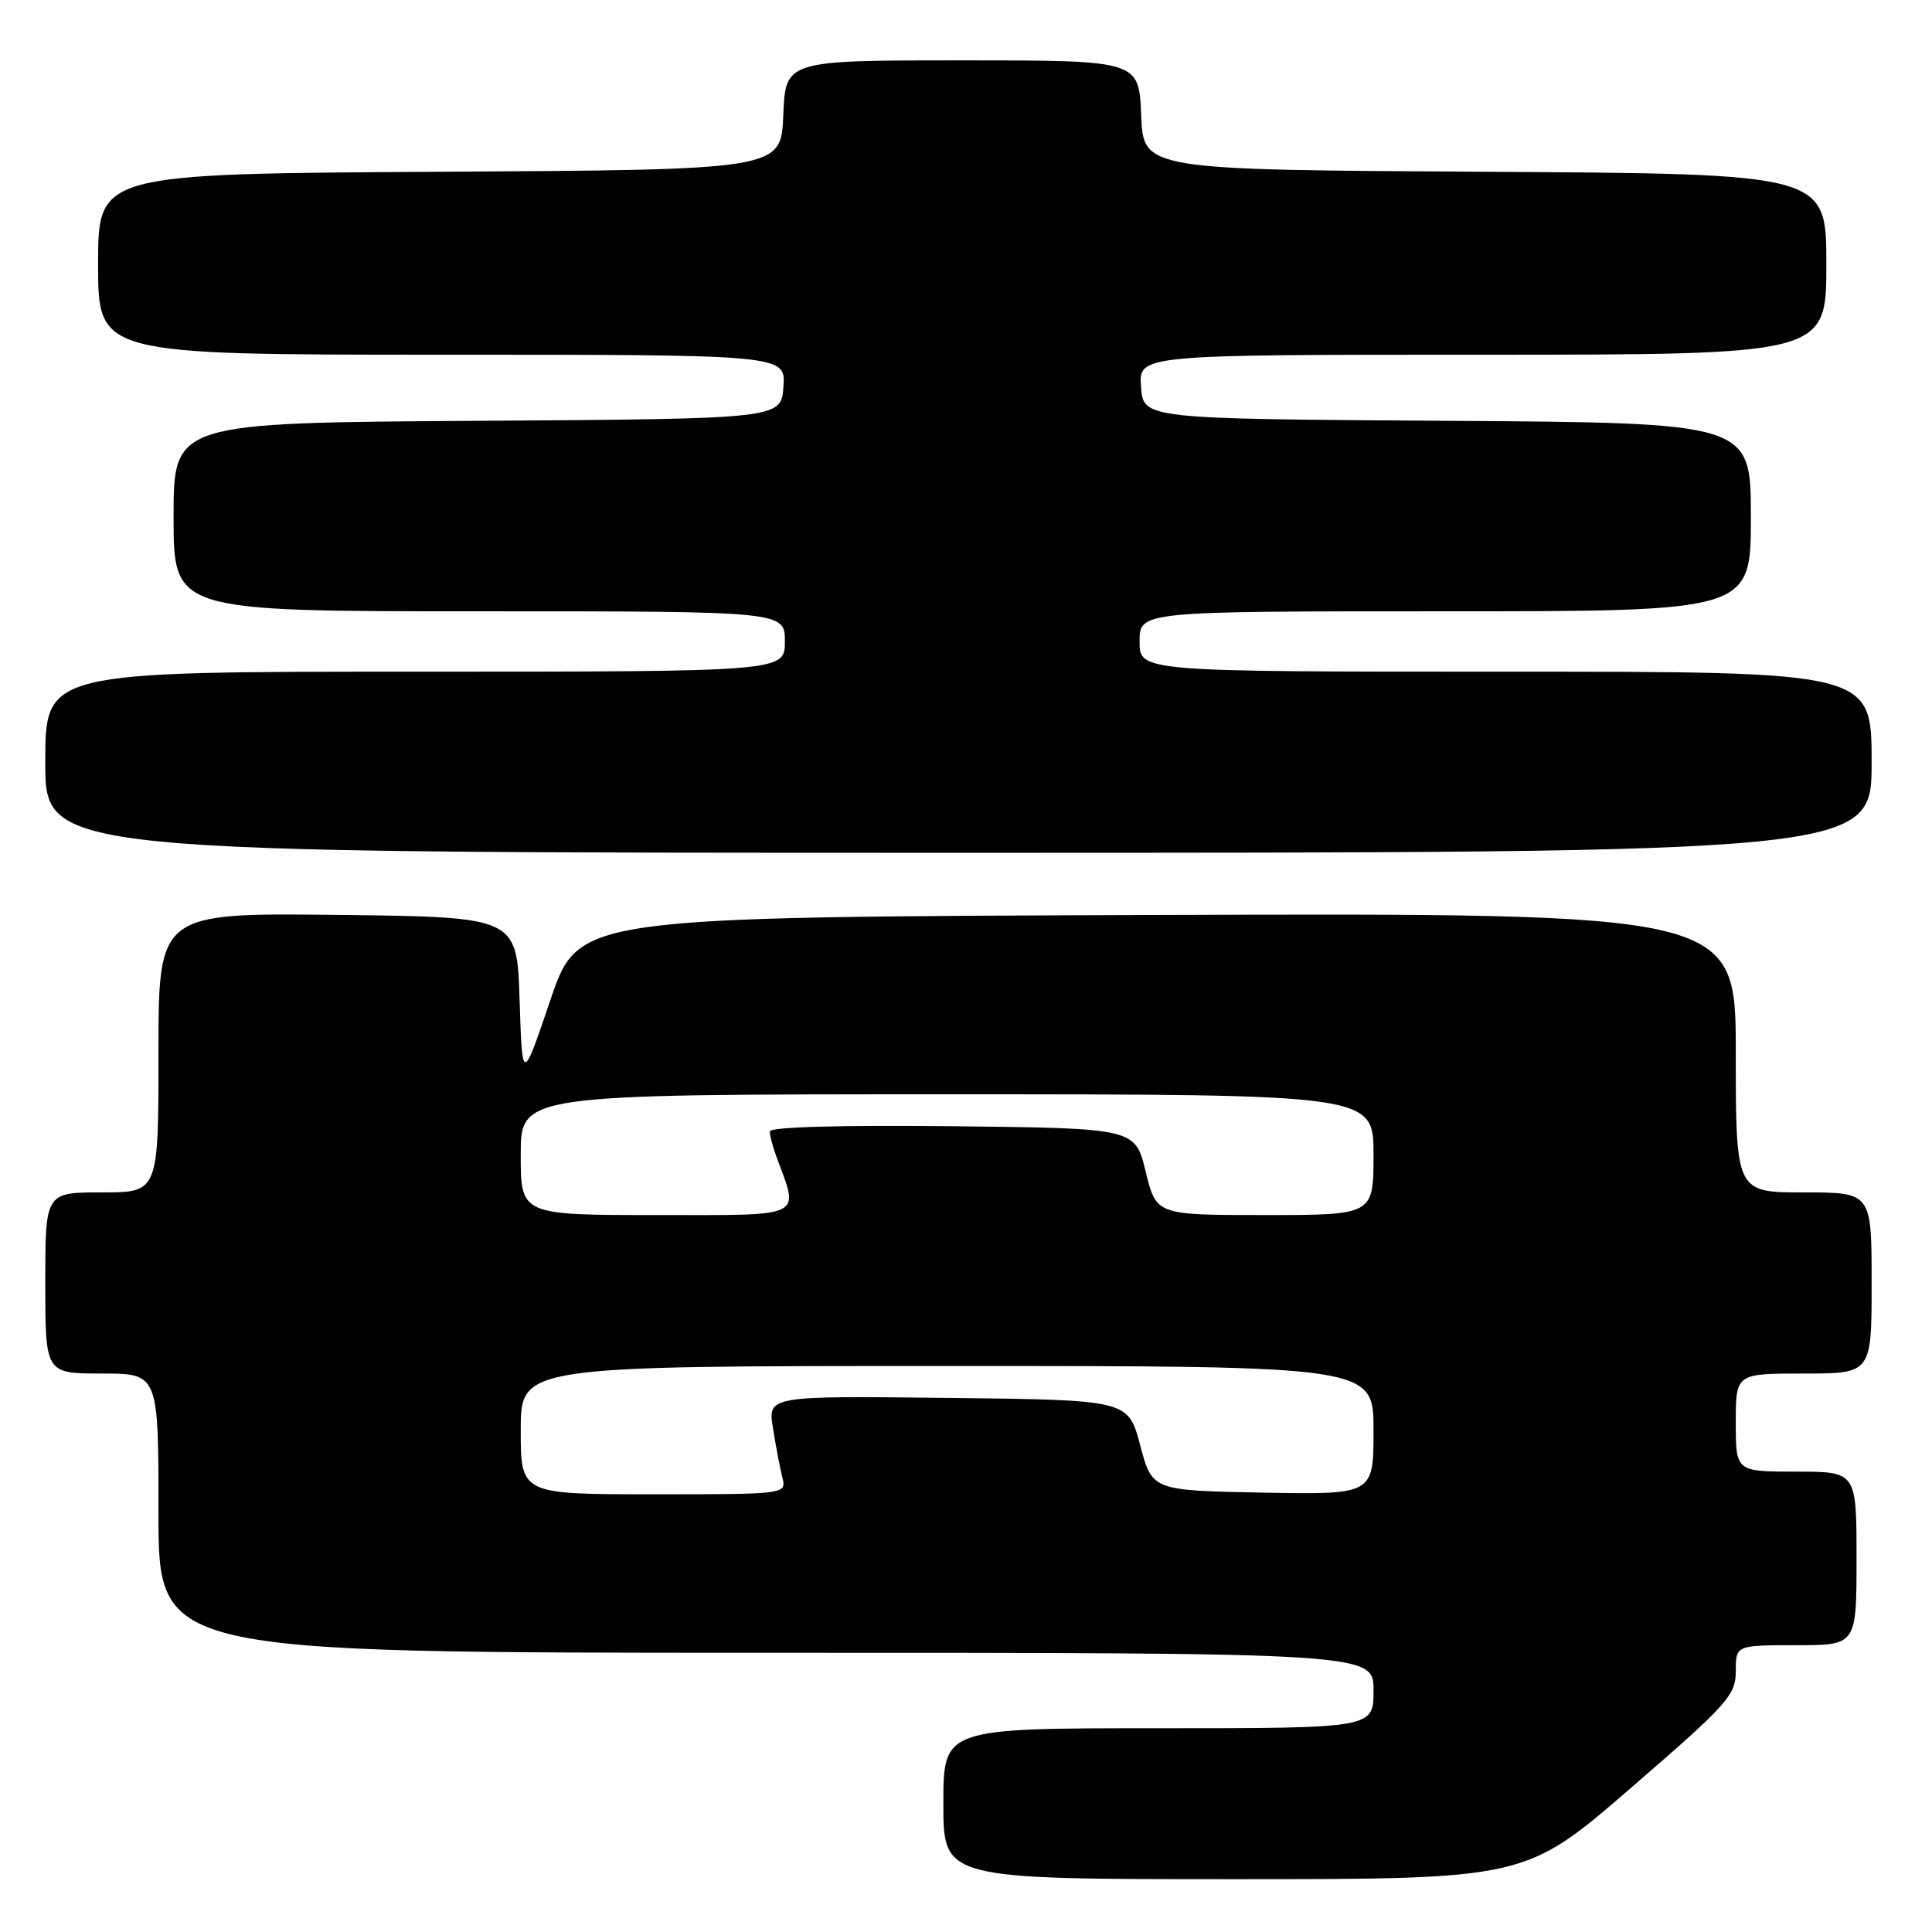 <?xml version="1.0" encoding="UTF-8" standalone="no"?>
<!DOCTYPE svg PUBLIC "-//W3C//DTD SVG 1.1//EN" "http://www.w3.org/Graphics/SVG/1.1/DTD/svg11.dtd" >
<svg xmlns="http://www.w3.org/2000/svg" xmlns:xlink="http://www.w3.org/1999/xlink" version="1.1" viewBox="0 0 256 256">
 <g >
 <path fill="currentColor"
d=" M 216.06 236.95 C 228.95 225.80 230.00 224.63 230.00 221.45 C 230.00 218.00 230.00 218.00 238.00 218.00 C 246.00 218.00 246.00 218.00 246.00 206.50 C 246.00 195.00 246.00 195.00 238.00 195.00 C 230.00 195.00 230.00 195.00 230.00 188.50 C 230.00 182.00 230.00 182.00 239.00 182.00 C 248.00 182.00 248.00 182.00 248.00 170.00 C 248.00 158.00 248.00 158.00 239.00 158.00 C 230.00 158.00 230.00 158.00 230.00 139.49 C 230.00 120.99 230.00 120.99 153.33 121.24 C 76.67 121.50 76.67 121.50 72.93 132.50 C 69.20 143.50 69.20 143.50 68.85 132.50 C 68.50 121.50 68.50 121.50 44.75 121.23 C 21.00 120.96 21.00 120.96 21.00 139.48 C 21.00 158.00 21.00 158.00 13.50 158.00 C 6.00 158.00 6.00 158.00 6.00 170.00 C 6.00 182.00 6.00 182.00 13.50 182.00 C 21.00 182.00 21.00 182.00 21.00 200.50 C 21.00 219.00 21.00 219.00 101.50 219.00 C 182.00 219.00 182.00 219.00 182.00 224.00 C 182.00 229.00 182.00 229.00 153.50 229.00 C 125.00 229.00 125.00 229.00 125.00 239.00 C 125.00 249.00 125.00 249.00 163.56 249.00 C 202.12 249.00 202.12 249.00 216.06 236.95 Z  M 248.00 101.00 C 248.00 89.00 248.00 89.00 199.50 89.00 C 151.00 89.00 151.00 89.00 151.00 85.00 C 151.00 81.00 151.00 81.00 191.50 81.00 C 232.00 81.00 232.00 81.00 232.00 68.51 C 232.00 56.02 232.00 56.02 191.75 55.76 C 151.50 55.50 151.50 55.50 151.19 51.25 C 150.89 47.00 150.89 47.00 196.44 47.00 C 242.00 47.00 242.00 47.00 242.00 35.01 C 242.00 23.02 242.00 23.02 196.75 22.76 C 151.50 22.50 151.50 22.50 151.21 15.25 C 150.91 8.00 150.91 8.00 127.50 8.00 C 104.09 8.00 104.09 8.00 103.79 15.25 C 103.50 22.50 103.50 22.50 58.25 22.76 C 13.00 23.02 13.00 23.02 13.00 35.01 C 13.00 47.00 13.00 47.00 58.56 47.00 C 104.11 47.00 104.11 47.00 103.81 51.25 C 103.50 55.50 103.50 55.50 63.25 55.76 C 23.00 56.02 23.00 56.02 23.00 68.51 C 23.00 81.00 23.00 81.00 63.50 81.00 C 104.00 81.00 104.00 81.00 104.00 85.00 C 104.00 89.00 104.00 89.00 55.00 89.00 C 6.00 89.00 6.00 89.00 6.00 101.00 C 6.00 113.00 6.00 113.00 127.00 113.00 C 248.00 113.00 248.00 113.00 248.00 101.00 Z  M 69.00 189.50 C 69.00 181.00 69.00 181.00 125.50 181.00 C 182.00 181.00 182.00 181.00 182.00 189.53 C 182.00 198.05 182.00 198.05 167.33 197.78 C 152.67 197.50 152.67 197.50 151.08 191.50 C 149.49 185.50 149.49 185.50 125.61 185.23 C 101.74 184.96 101.74 184.96 102.42 189.23 C 102.79 191.58 103.35 194.51 103.66 195.75 C 104.22 198.00 104.22 198.00 86.61 198.00 C 69.00 198.00 69.00 198.00 69.00 189.50 Z  M 69.00 153.00 C 69.00 145.00 69.00 145.00 125.50 145.00 C 182.00 145.00 182.00 145.00 182.00 153.00 C 182.00 161.00 182.00 161.00 167.61 161.00 C 153.22 161.00 153.22 161.00 151.81 155.25 C 150.41 149.50 150.41 149.50 126.20 149.23 C 111.35 149.07 102.00 149.33 102.00 149.92 C 102.00 150.44 102.38 151.91 102.85 153.18 C 105.92 161.51 106.95 161.00 87.02 161.00 C 69.00 161.00 69.00 161.00 69.00 153.00 Z "/>
</g>
</svg>